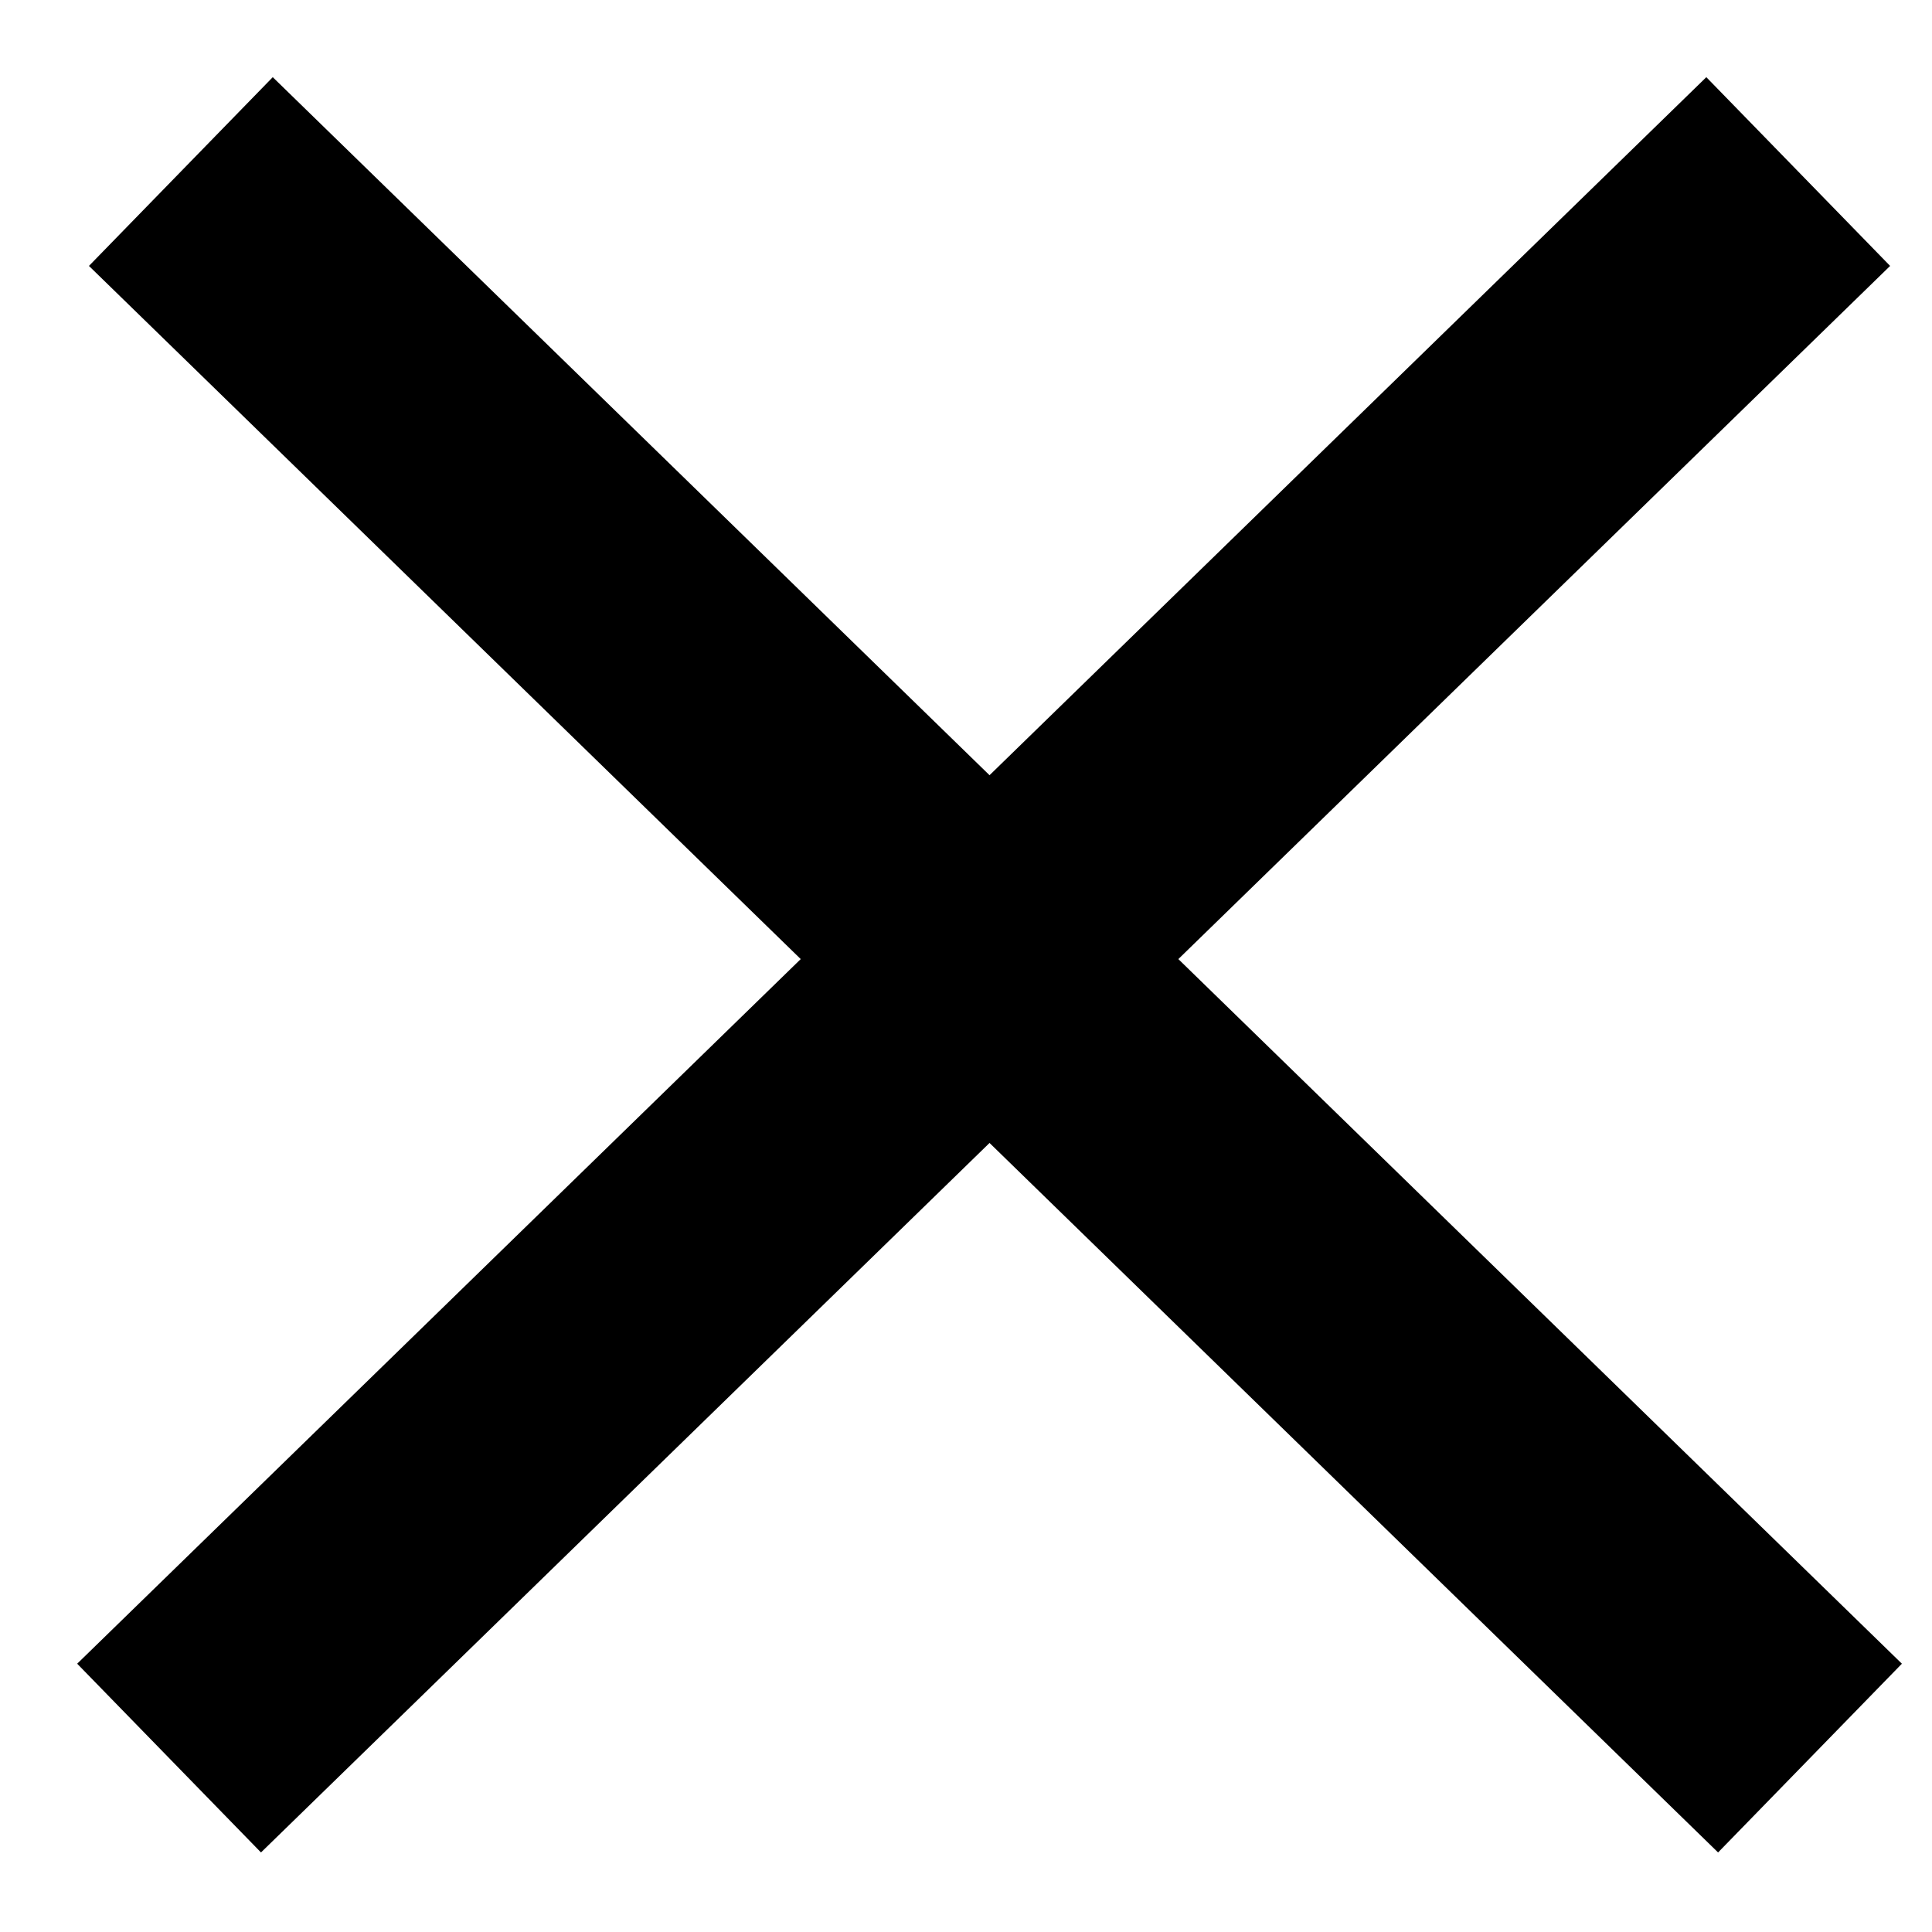 <svg width="22" height="22" viewBox="0 0 22 22" fill="none" xmlns="http://www.w3.org/2000/svg">
<path d="M3.134 3L19.536 18.973" stroke="black" stroke-width="3" stroke-linecap="square"/>
<path d="M3 18.973L19.402 3" stroke="black" stroke-width="3" stroke-linecap="square"/>
</svg>
